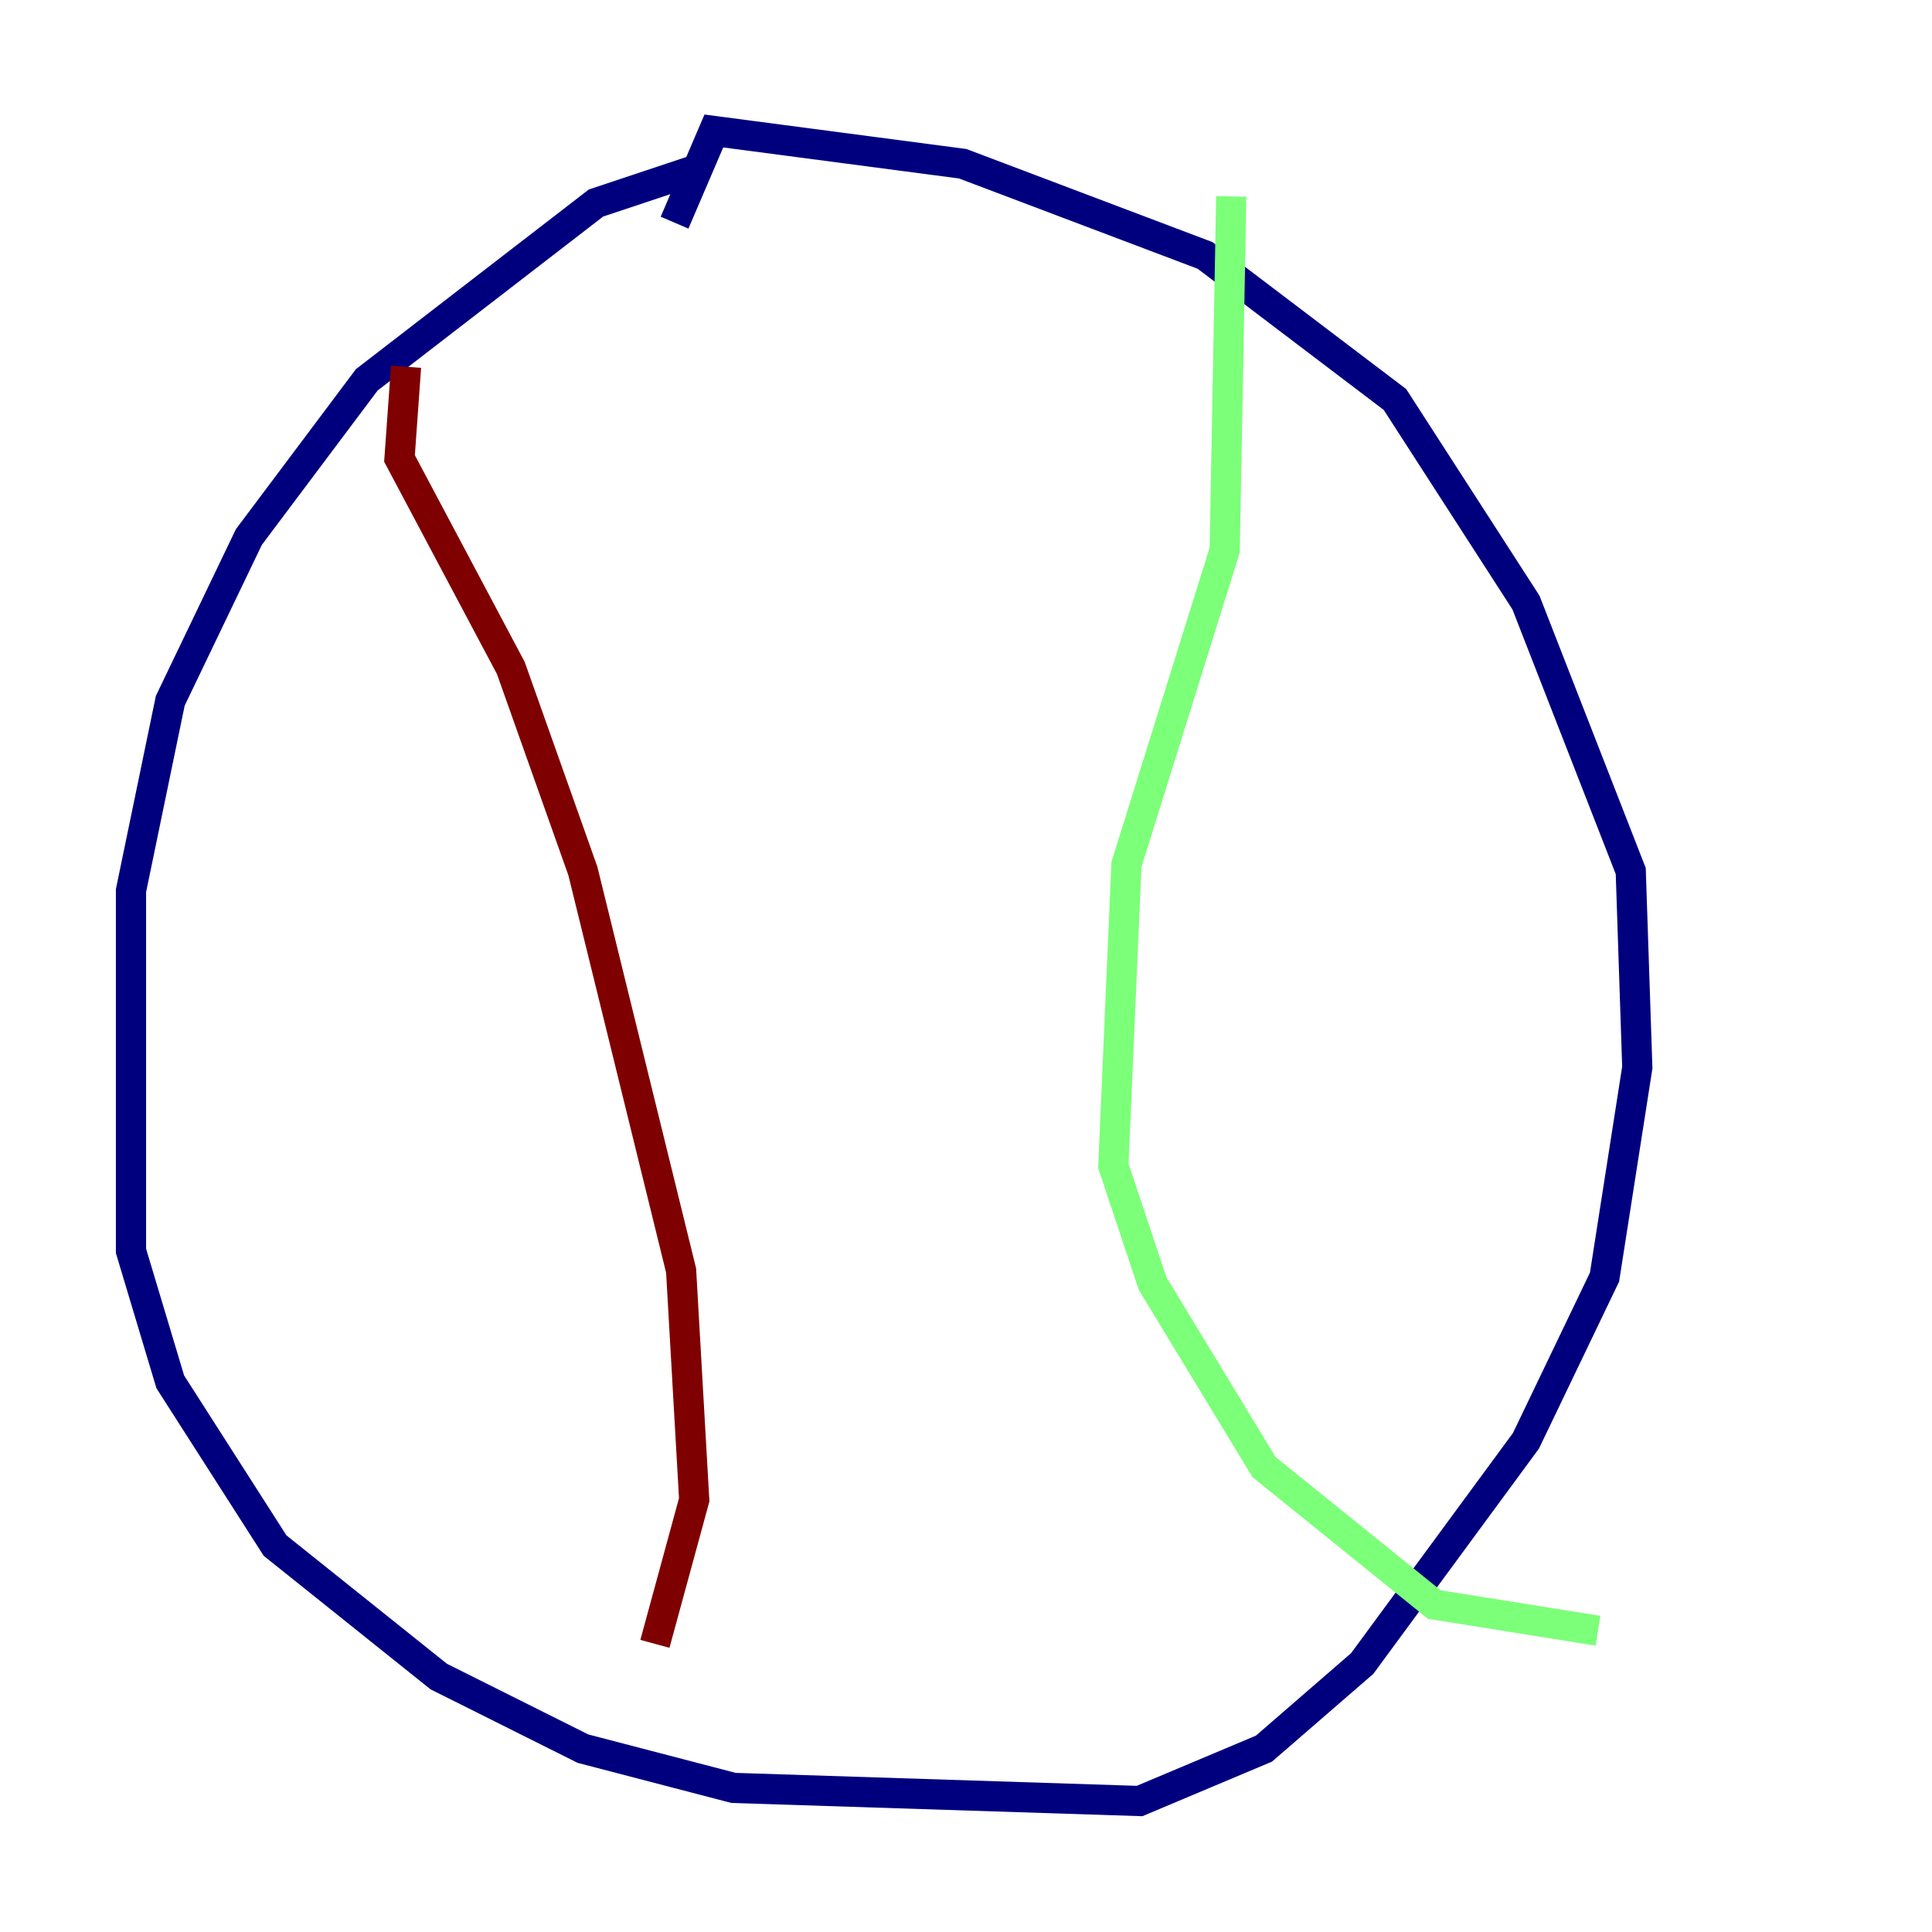 <?xml version="1.0" encoding="utf-8" ?>
<svg baseProfile="tiny" height="128" version="1.2" viewBox="0,0,128,128" width="128" xmlns="http://www.w3.org/2000/svg" xmlns:ev="http://www.w3.org/2001/xml-events" xmlns:xlink="http://www.w3.org/1999/xlink"><defs /><polyline fill="none" points="45.993,11.281 39.485,13.451 24.298,25.166 16.488,35.58 11.281,46.427 8.678,59.01 8.678,82.875 11.281,91.552 18.224,102.4 29.071,111.078 38.617,115.851 48.597,118.454 75.498,119.322 83.742,115.851 90.251,110.21 101.098,95.458 106.305,84.61 108.475,70.725 108.041,57.709 101.098,39.919 92.42,26.468 79.837,16.922 63.783,10.848 47.295,8.678 44.691,14.752" stroke="#00007f" stroke-width="2" /><polyline fill="none" points="81.573,13.017 81.139,36.447 74.63,57.275 73.763,77.234 76.366,85.044 83.742,97.193 95.024,106.305 105.871,108.041" stroke="#7cff79" stroke-width="2" /><polyline fill="none" points="26.902,24.298 26.468,30.373 33.844,44.258 38.617,57.709 45.125,84.176 45.993,99.363 43.39,108.909" stroke="#7f0000" stroke-width="2" /></svg>